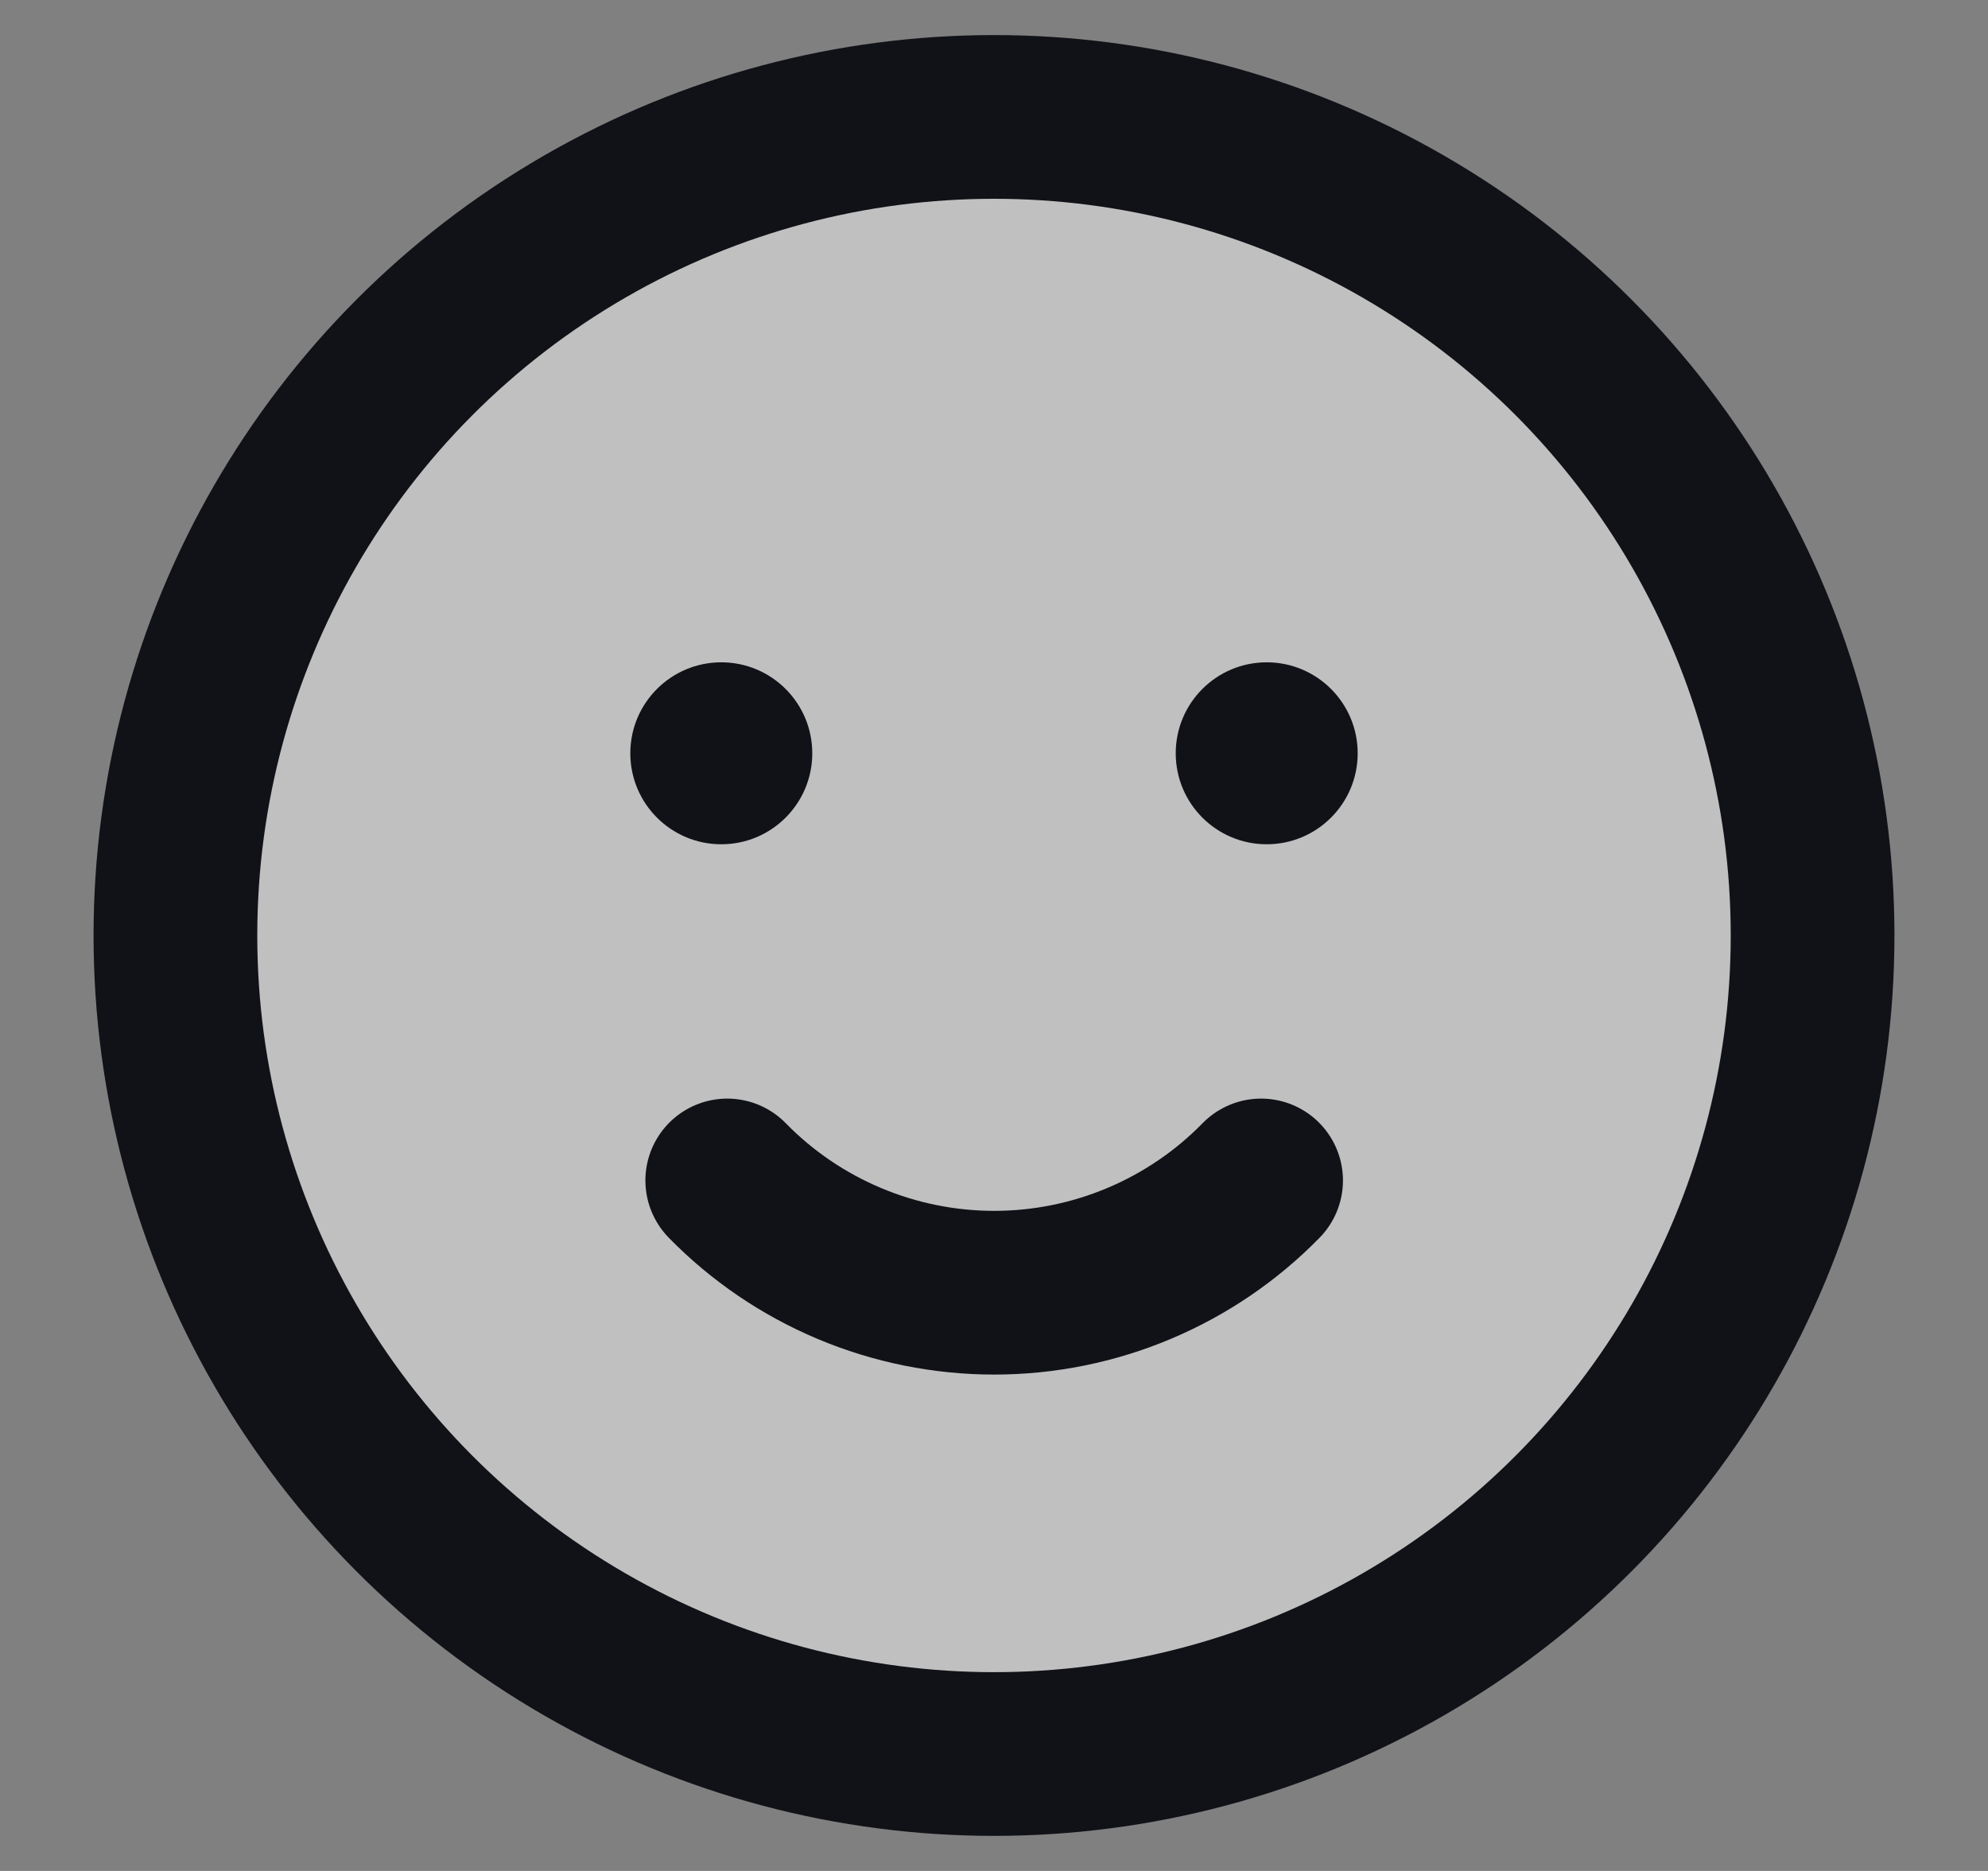 <svg width="17" height="16" viewBox="0 0 17 16" fill="none" xmlns="http://www.w3.org/2000/svg">
<rect x="0" y="0" width="17" height="16" fill="#808080" stroke="none"/>
<circle cx="8.5" cy="8" r="7" fill="white" fill-opacity="0.5" stroke="#111217" stroke-width="1.4" stroke-linecap="round"/>
<path d="M6.219 10.095C6.516 10.399 6.871 10.64 7.263 10.805C7.655 10.97 8.076 11.055 8.502 11.055C8.927 11.055 9.348 10.97 9.74 10.805C10.132 10.64 10.487 10.399 10.784 10.095" stroke="#111217" stroke-width="1.4" stroke-linecap="round"/>
<circle cx="6.168" cy="6.442" r="0.778" fill="#111217"/>
<circle cx="10.832" cy="6.442" r="0.778" fill="#111217"/>
</svg>
